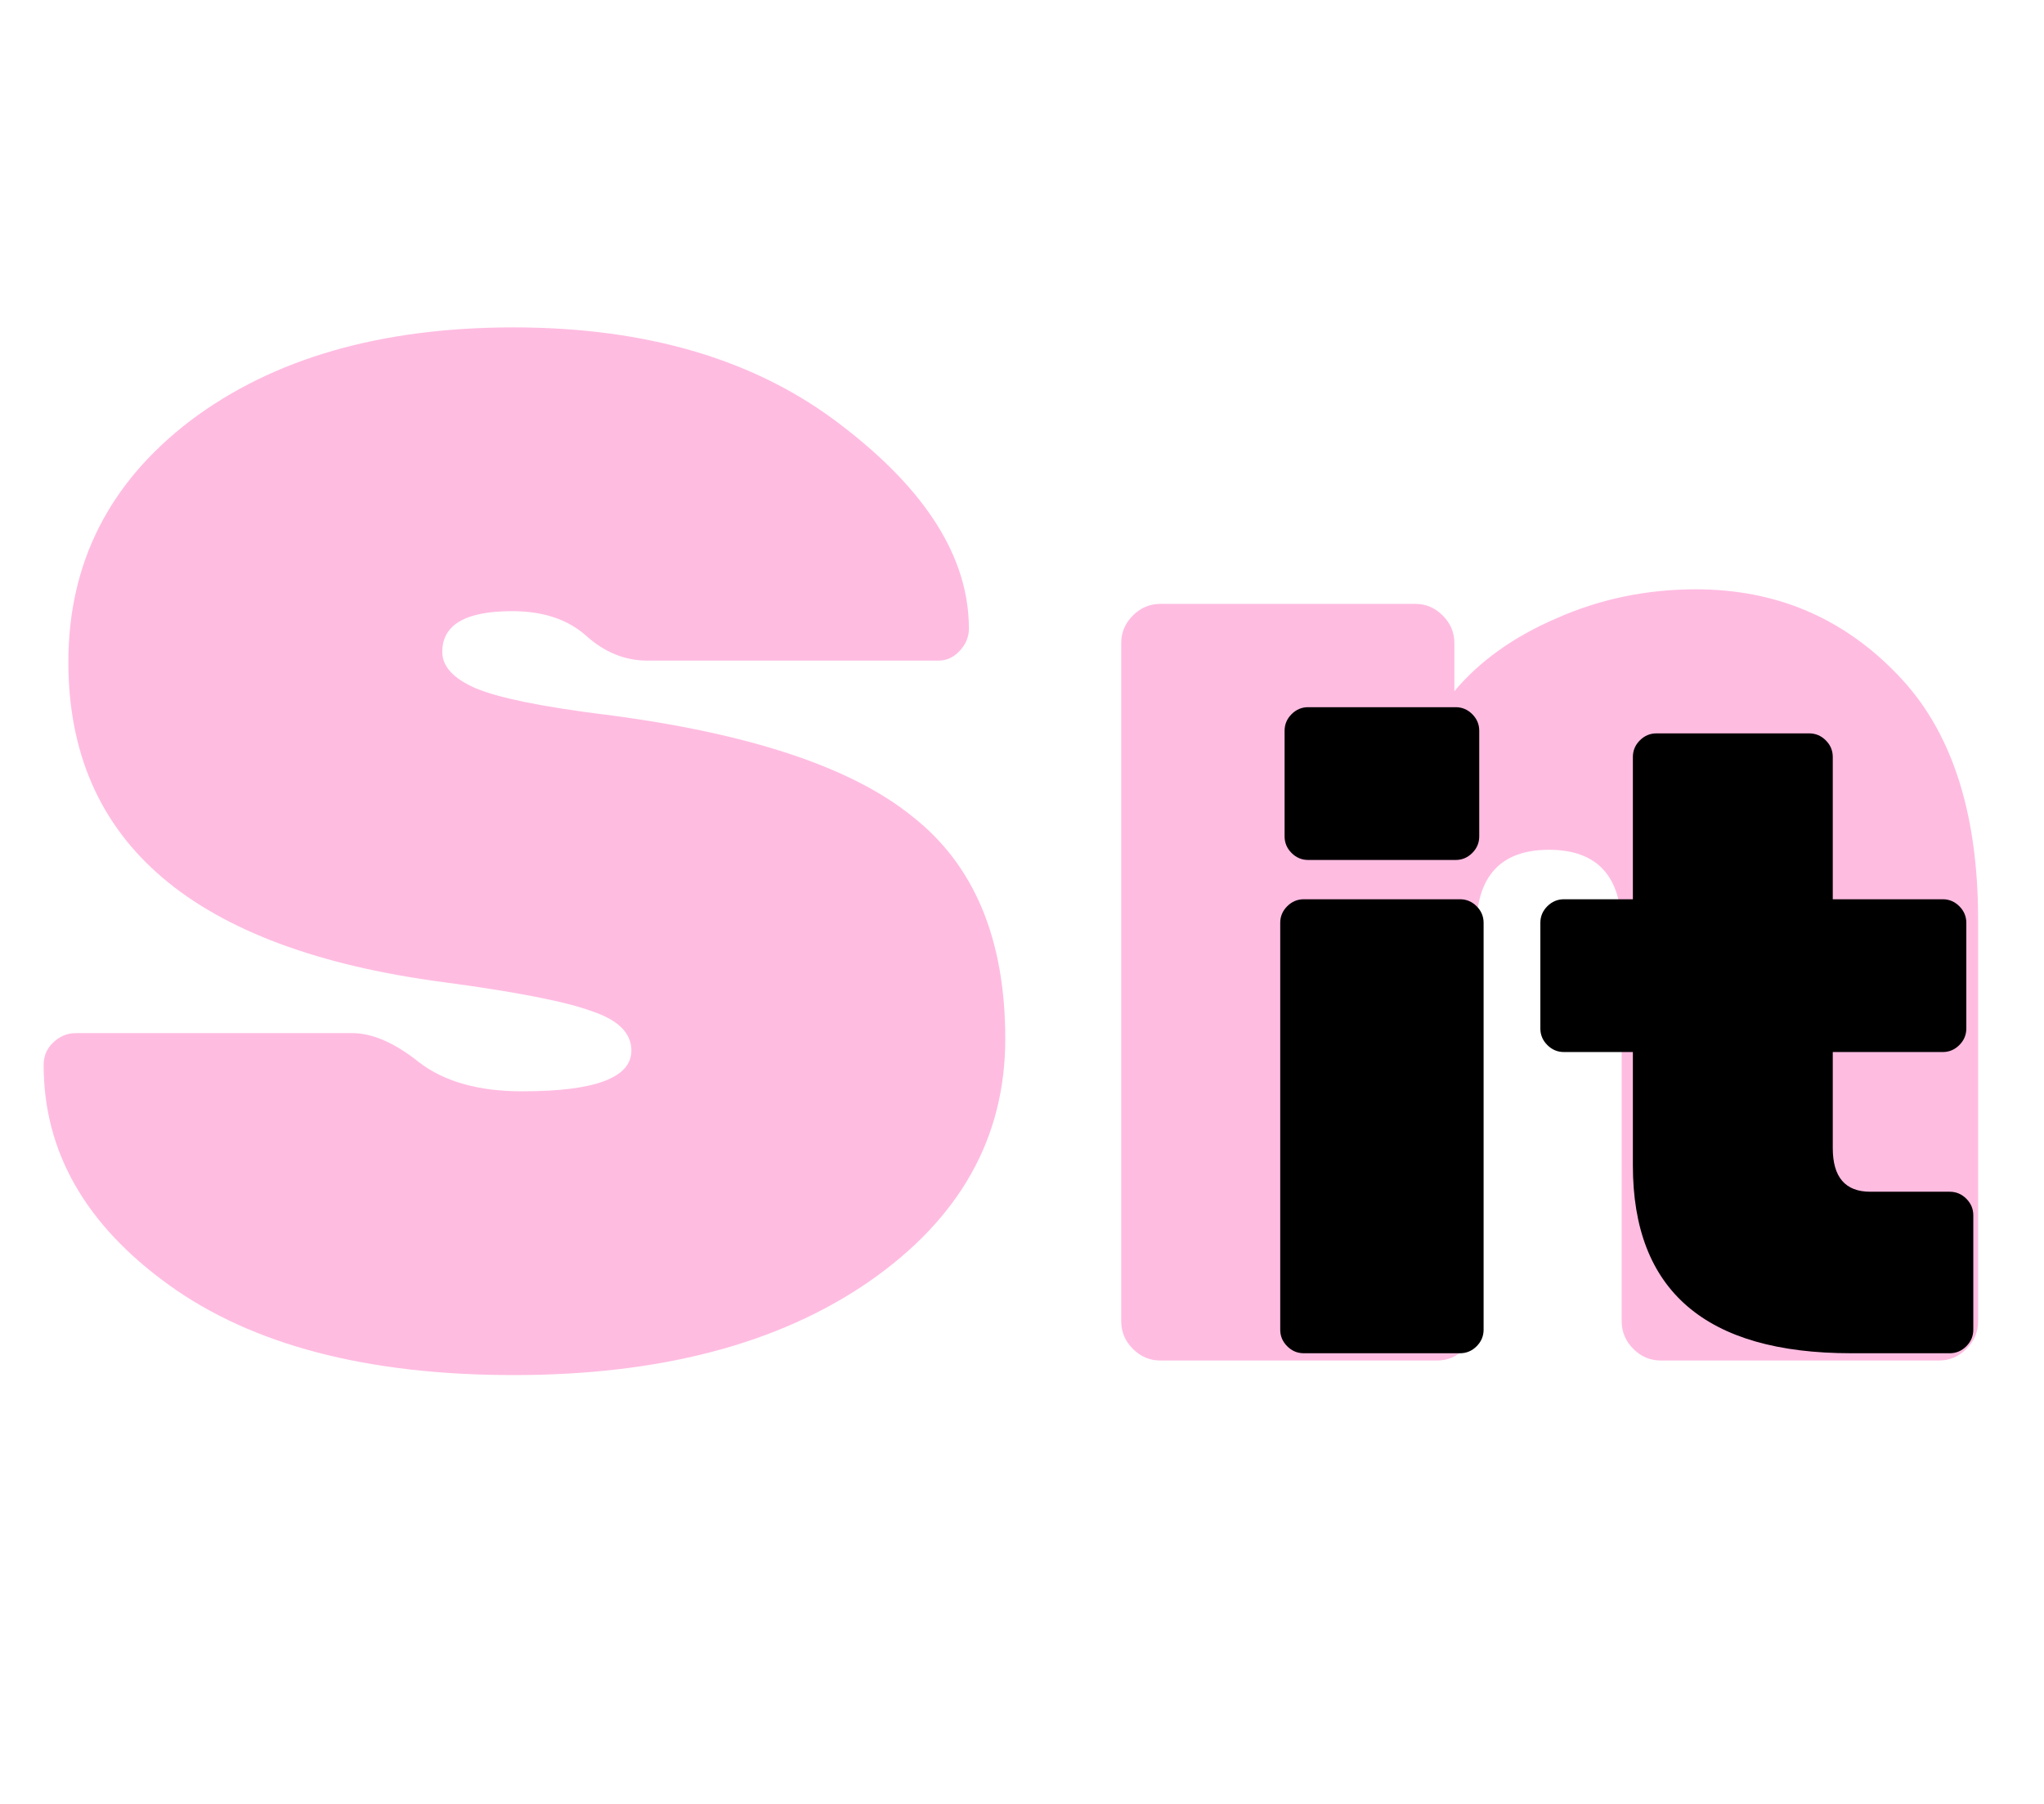 <svg width="281" height="248" viewBox="0 0 281 248" fill="none" xmlns="http://www.w3.org/2000/svg">
<path d="M9.4 91C9.4 77.4 15 66.333 26.2 57.8C37.533 49.267 52.333 45 70.6 45C89 45 104 49.467 115.6 58.4C127.333 67.333 133.2 76.667 133.2 86.4C133.2 87.6 132.733 88.667 131.8 89.6C131 90.4 130.067 90.8 129 90.8H89C85.933 90.8 83.133 89.667 80.6 87.4C78.067 85.133 74.667 84 70.4 84C64 84 60.8 85.867 60.8 89.6C60.8 91.6 62.333 93.267 65.4 94.6C68.6 95.933 74.467 97.133 83 98.2C102.867 100.733 117 105.4 125.4 112.2C133.933 118.867 138.2 129.067 138.2 142.8C138.2 156.4 131.933 167.533 119.4 176.2C107 184.733 90.733 189 70.6 189C50.467 189 34.667 184.867 23.2 176.6C11.733 168.333 6 158.267 6 146.4C6 145.2 6.4 144.2 7.2 143.4C8.133 142.467 9.2 142 10.4 142H48.4C51.2 142 54.267 143.333 57.6 146C61.067 148.667 65.8 150 71.8 150C81.8 150 86.8 148.133 86.8 144.4C86.8 142 85 140.2 81.4 139C77.8 137.667 71 136.333 61 135C26.6 130.467 9.4 115.8 9.4 91ZM271.941 126.4V181.6C271.941 183.067 271.407 184.333 270.341 185.4C269.274 186.467 268.007 187 266.541 187H228.341C226.874 187 225.607 186.467 224.541 185.4C223.474 184.333 222.941 183.067 222.941 181.6V127.8C222.941 120.467 219.607 116.8 212.941 116.8C206.274 116.8 202.941 120.467 202.941 127.8V181.6C202.941 183.067 202.407 184.333 201.341 185.4C200.274 186.467 199.007 187 197.541 187H159.541C158.074 187 156.807 186.467 155.741 185.4C154.674 184.333 154.141 183.067 154.141 181.6V88.4C154.141 86.933 154.674 85.667 155.741 84.6C156.807 83.533 158.074 83 159.541 83H194.541C196.007 83 197.274 83.533 198.341 84.6C199.407 85.667 199.941 86.933 199.941 88.4V95C203.407 90.867 208.074 87.533 213.941 85C219.941 82.333 226.341 81 233.141 81C244.074 81 253.274 84.867 260.741 92.6C268.207 100.2 271.941 111.467 271.941 126.4Z" fill="#FF1E9A" fill-opacity="0.3"/>
<path d="M200.72 186H179.24C178.36 186 177.6 185.68 176.96 185.04C176.32 184.4 176 183.64 176 182.76V126.84C176 125.96 176.32 125.2 176.96 124.56C177.6 123.92 178.36 123.6 179.24 123.6H200.72C201.6 123.6 202.36 123.92 203 124.56C203.64 125.2 203.96 125.96 203.96 126.84V182.76C203.96 183.64 203.64 184.4 203 185.04C202.36 185.68 201.6 186 200.72 186ZM203.36 100.44V114.96C203.36 115.84 203.04 116.6 202.4 117.24C201.76 117.88 201 118.2 200.12 118.2H179.84C178.96 118.2 178.2 117.88 177.56 117.24C176.92 116.6 176.6 115.84 176.6 114.96V100.44C176.6 99.56 176.92 98.8 177.56 98.16C178.2 97.52 178.96 97.2 179.84 97.2H200.12C201 97.2 201.76 97.52 202.4 98.16C203.04 98.8 203.36 99.56 203.36 100.44ZM251.961 144.6V157.8C251.961 161.8 253.681 163.8 257.121 163.8H268.041C268.921 163.8 269.681 164.12 270.321 164.76C270.961 165.4 271.281 166.16 271.281 167.04V182.76C271.281 183.64 270.961 184.4 270.321 185.04C269.681 185.68 268.921 186 268.041 186H254.481C234.481 186 224.481 177.4 224.481 160.2V144.6H215.001C214.121 144.6 213.361 144.28 212.721 143.64C212.081 143 211.761 142.24 211.761 141.36V126.84C211.761 125.96 212.081 125.2 212.721 124.56C213.361 123.92 214.121 123.6 215.001 123.6H224.481V104.04C224.481 103.16 224.801 102.4 225.441 101.76C226.081 101.12 226.841 100.8 227.721 100.8H248.721C249.601 100.8 250.361 101.12 251.001 101.76C251.641 102.4 251.961 103.16 251.961 104.04V123.6H267.081C267.961 123.6 268.721 123.92 269.361 124.56C270.001 125.2 270.321 125.96 270.321 126.84V141.36C270.321 142.24 270.001 143 269.361 143.64C268.721 144.28 267.961 144.6 267.081 144.6H251.961Z" fill="black"/>
</svg>
